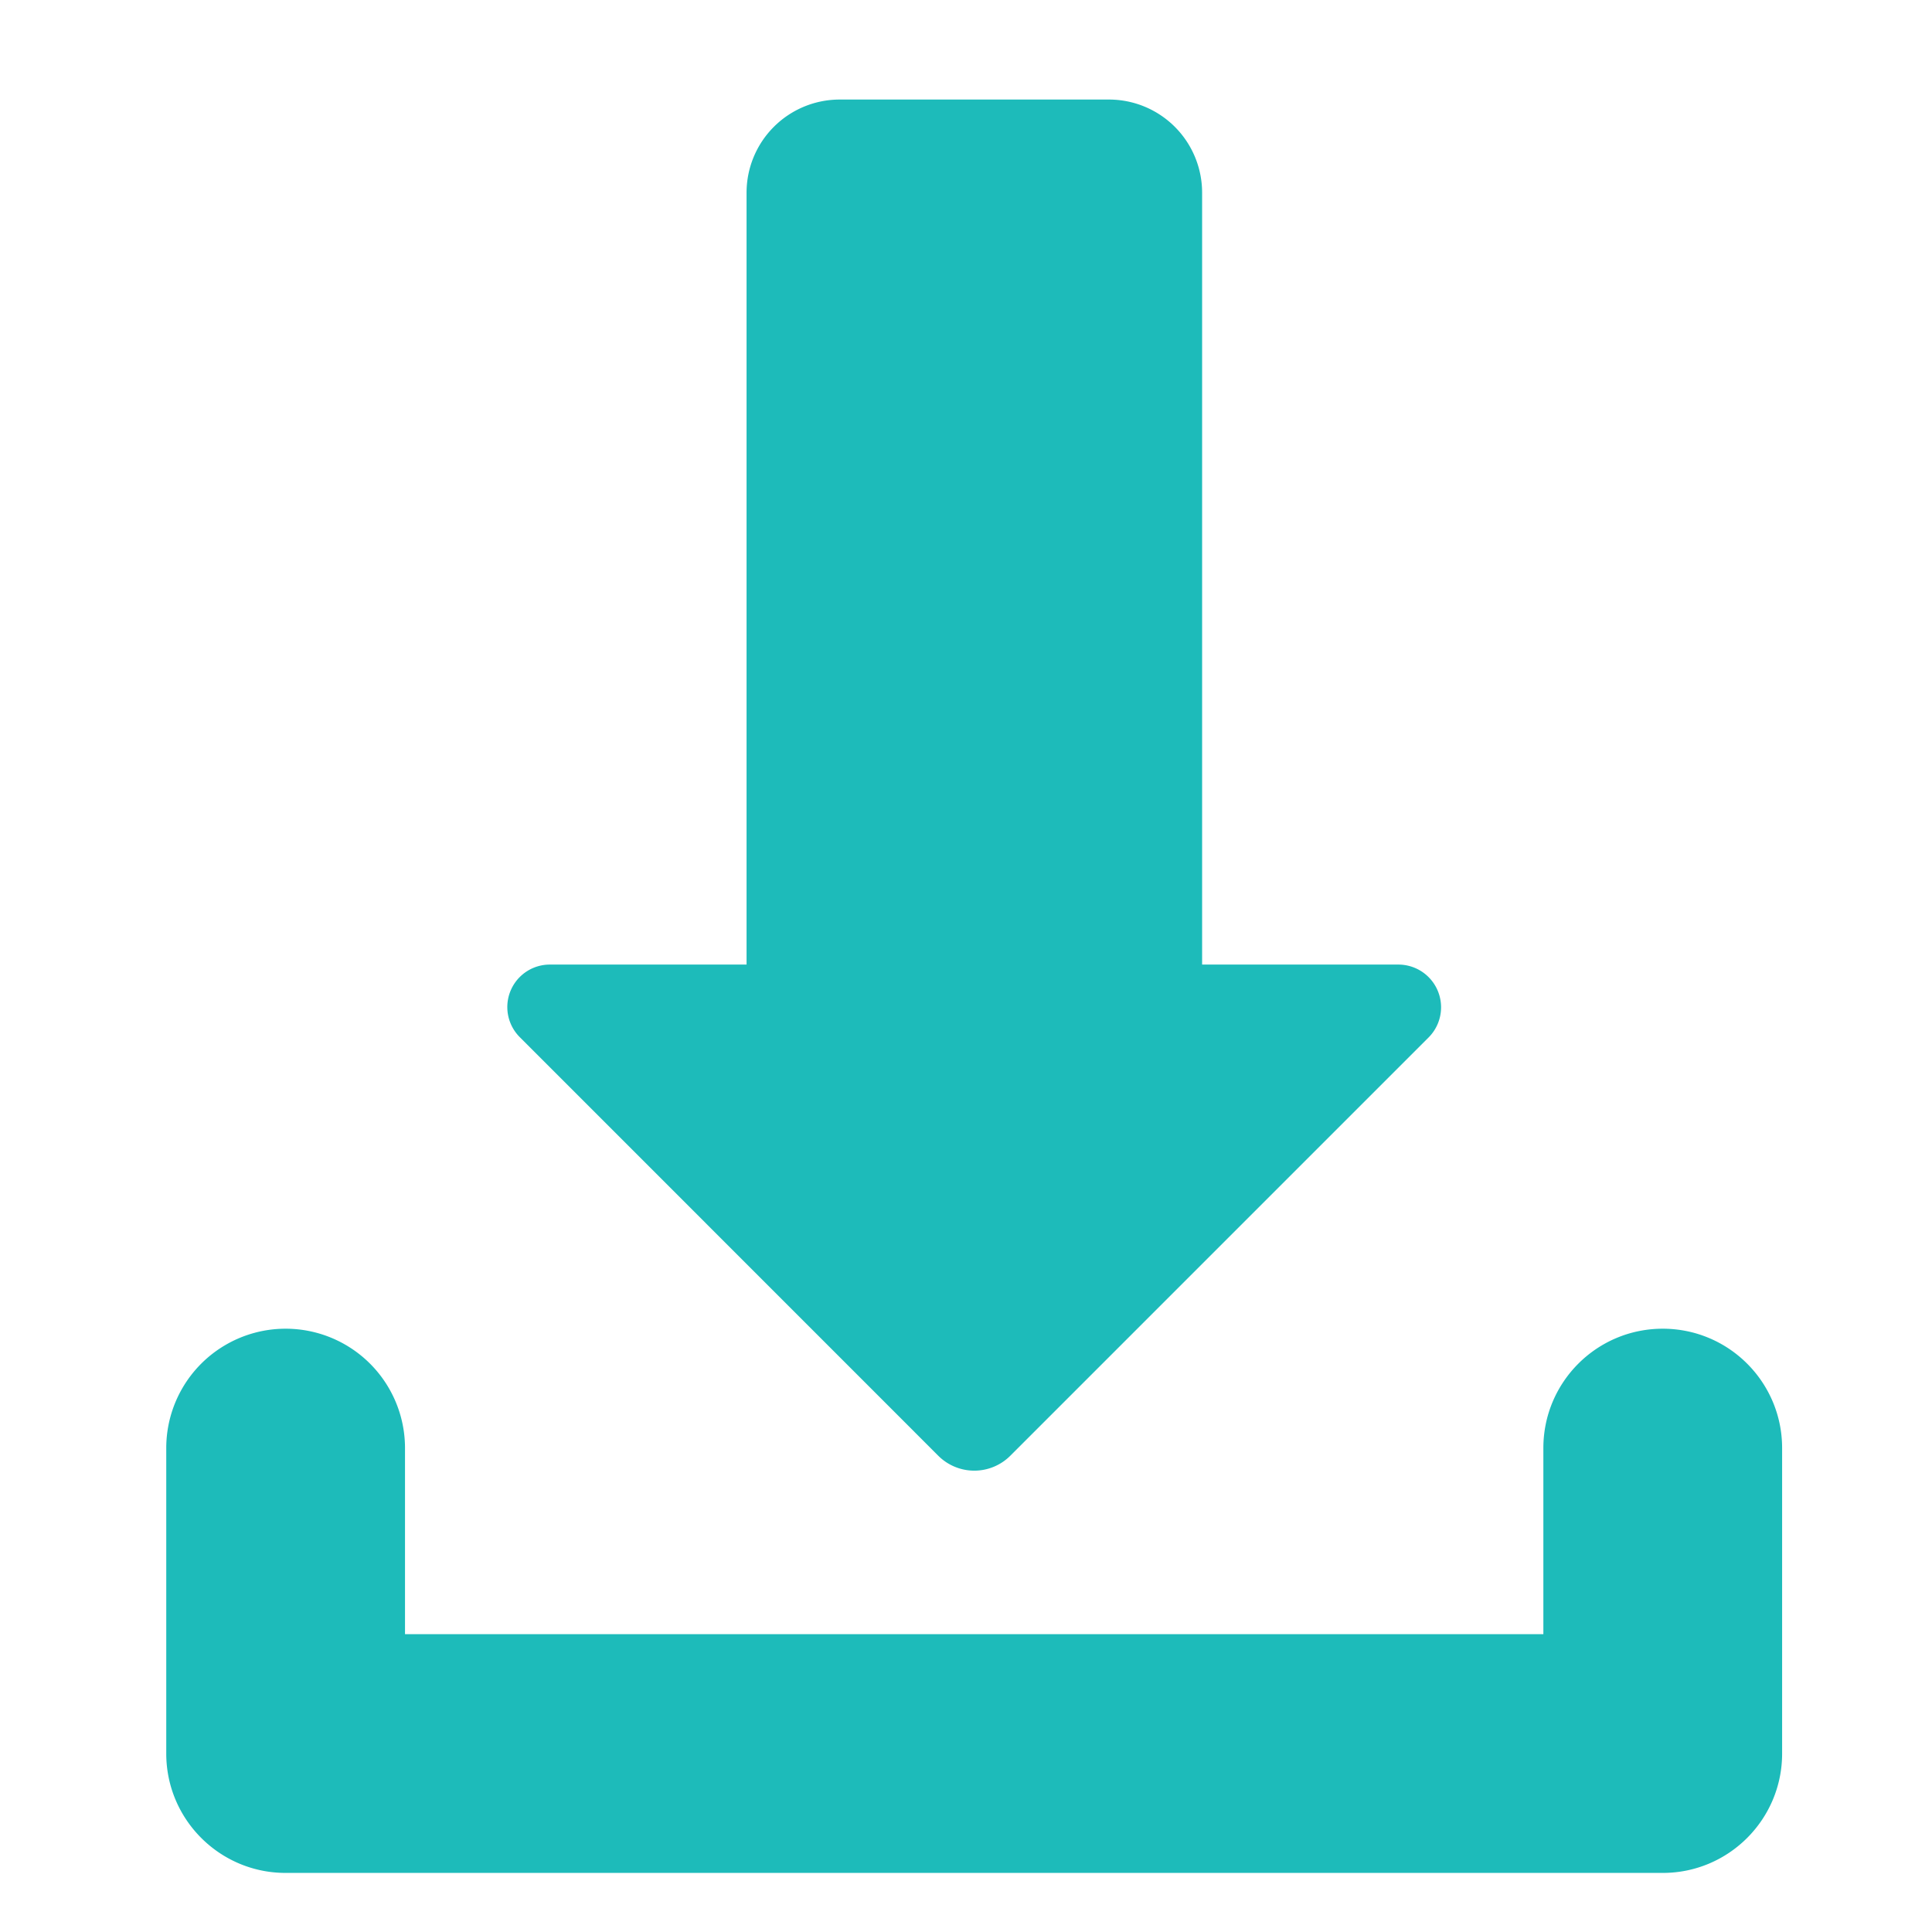 <svg xmlns="http://www.w3.org/2000/svg" width="19" height="19" fill="none"><g fill="#1DBBBA" clip-path="url(#a)"><path d="M16.352 13.067c-.648 0-1.174.525-1.174 1.174v1.83H3.983v-1.83a1.174 1.174 0 0 0-2.348 0v3.004c0 .648.526 1.174 1.174 1.174h13.543c.648 0 1.174-.526 1.174-1.174v-3.004c0-.649-.526-1.174-1.174-1.174Z"/><path d="M9.227 14.316a.501.501 0 0 0 .709 0l4.115-4.115a.42.42 0 0 0-.297-.715h-1.932v-7.59a.916.916 0 0 0-.916-.917H8.258a.916.916 0 0 0-.916.916v7.591H5.409a.418.418 0 0 0-.296.715l4.114 4.115Z"/></g><defs><clipPath id="a"><path fill="#fff" d="M.581.7h18v18h-18z"/></clipPath></defs></svg>